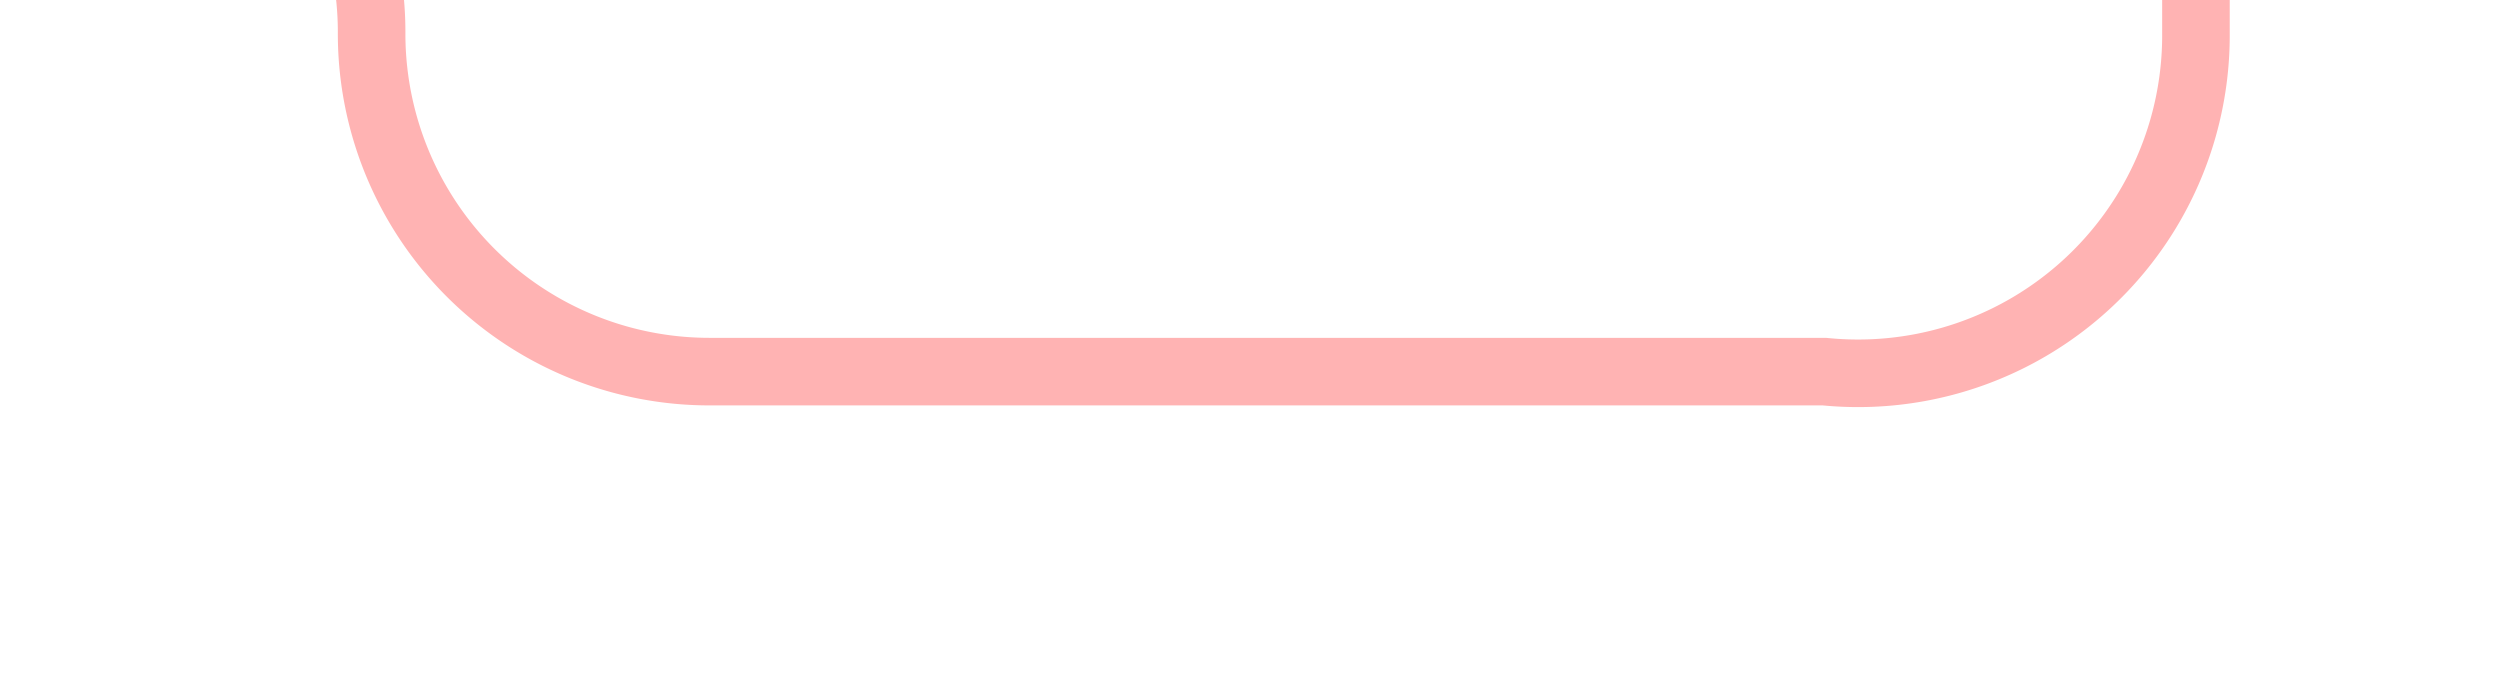 ﻿<?xml version="1.0" encoding="utf-8"?>
<svg version="1.1" xmlns:xlink="http://www.w3.org/1999/xlink" width="37px" height="10px" preserveAspectRatio="xMinYMid meet" viewBox="655 2056  37 8" xmlns="http://www.w3.org/2000/svg">
  <path d="M 402.5 2072  L 402.5 2055  A 5 5 0 0 1 407 2050.5 L 507 2050.5  A 3 3 0 0 1 510 2047.5 A 3 3 0 0 1 513 2050.5 L 517 2050.5  A 3 3 0 0 1 520 2047.5 A 3 3 0 0 1 523 2050.5 L 527 2050.5  A 3 3 0 0 1 530 2047.5 A 3 3 0 0 1 533 2050.5 L 655 2050.5  A 5 5 0 0 1 660.5 2055.5 A 5 5 0 0 0 665.5 2060.5 L 682 2060.5  A 5 5 0 0 0 687.5 2055.5 L 687.5 2025  " stroke-width="1" stroke="#ff0000" fill="none" stroke-opacity="0.298" />
  <path d="M 682 2026  L 693 2026  L 693 2025  L 682 2025  L 682 2026  Z " fill-rule="nonzero" fill="#ff0000" stroke="none" fill-opacity="0.298" />
</svg>